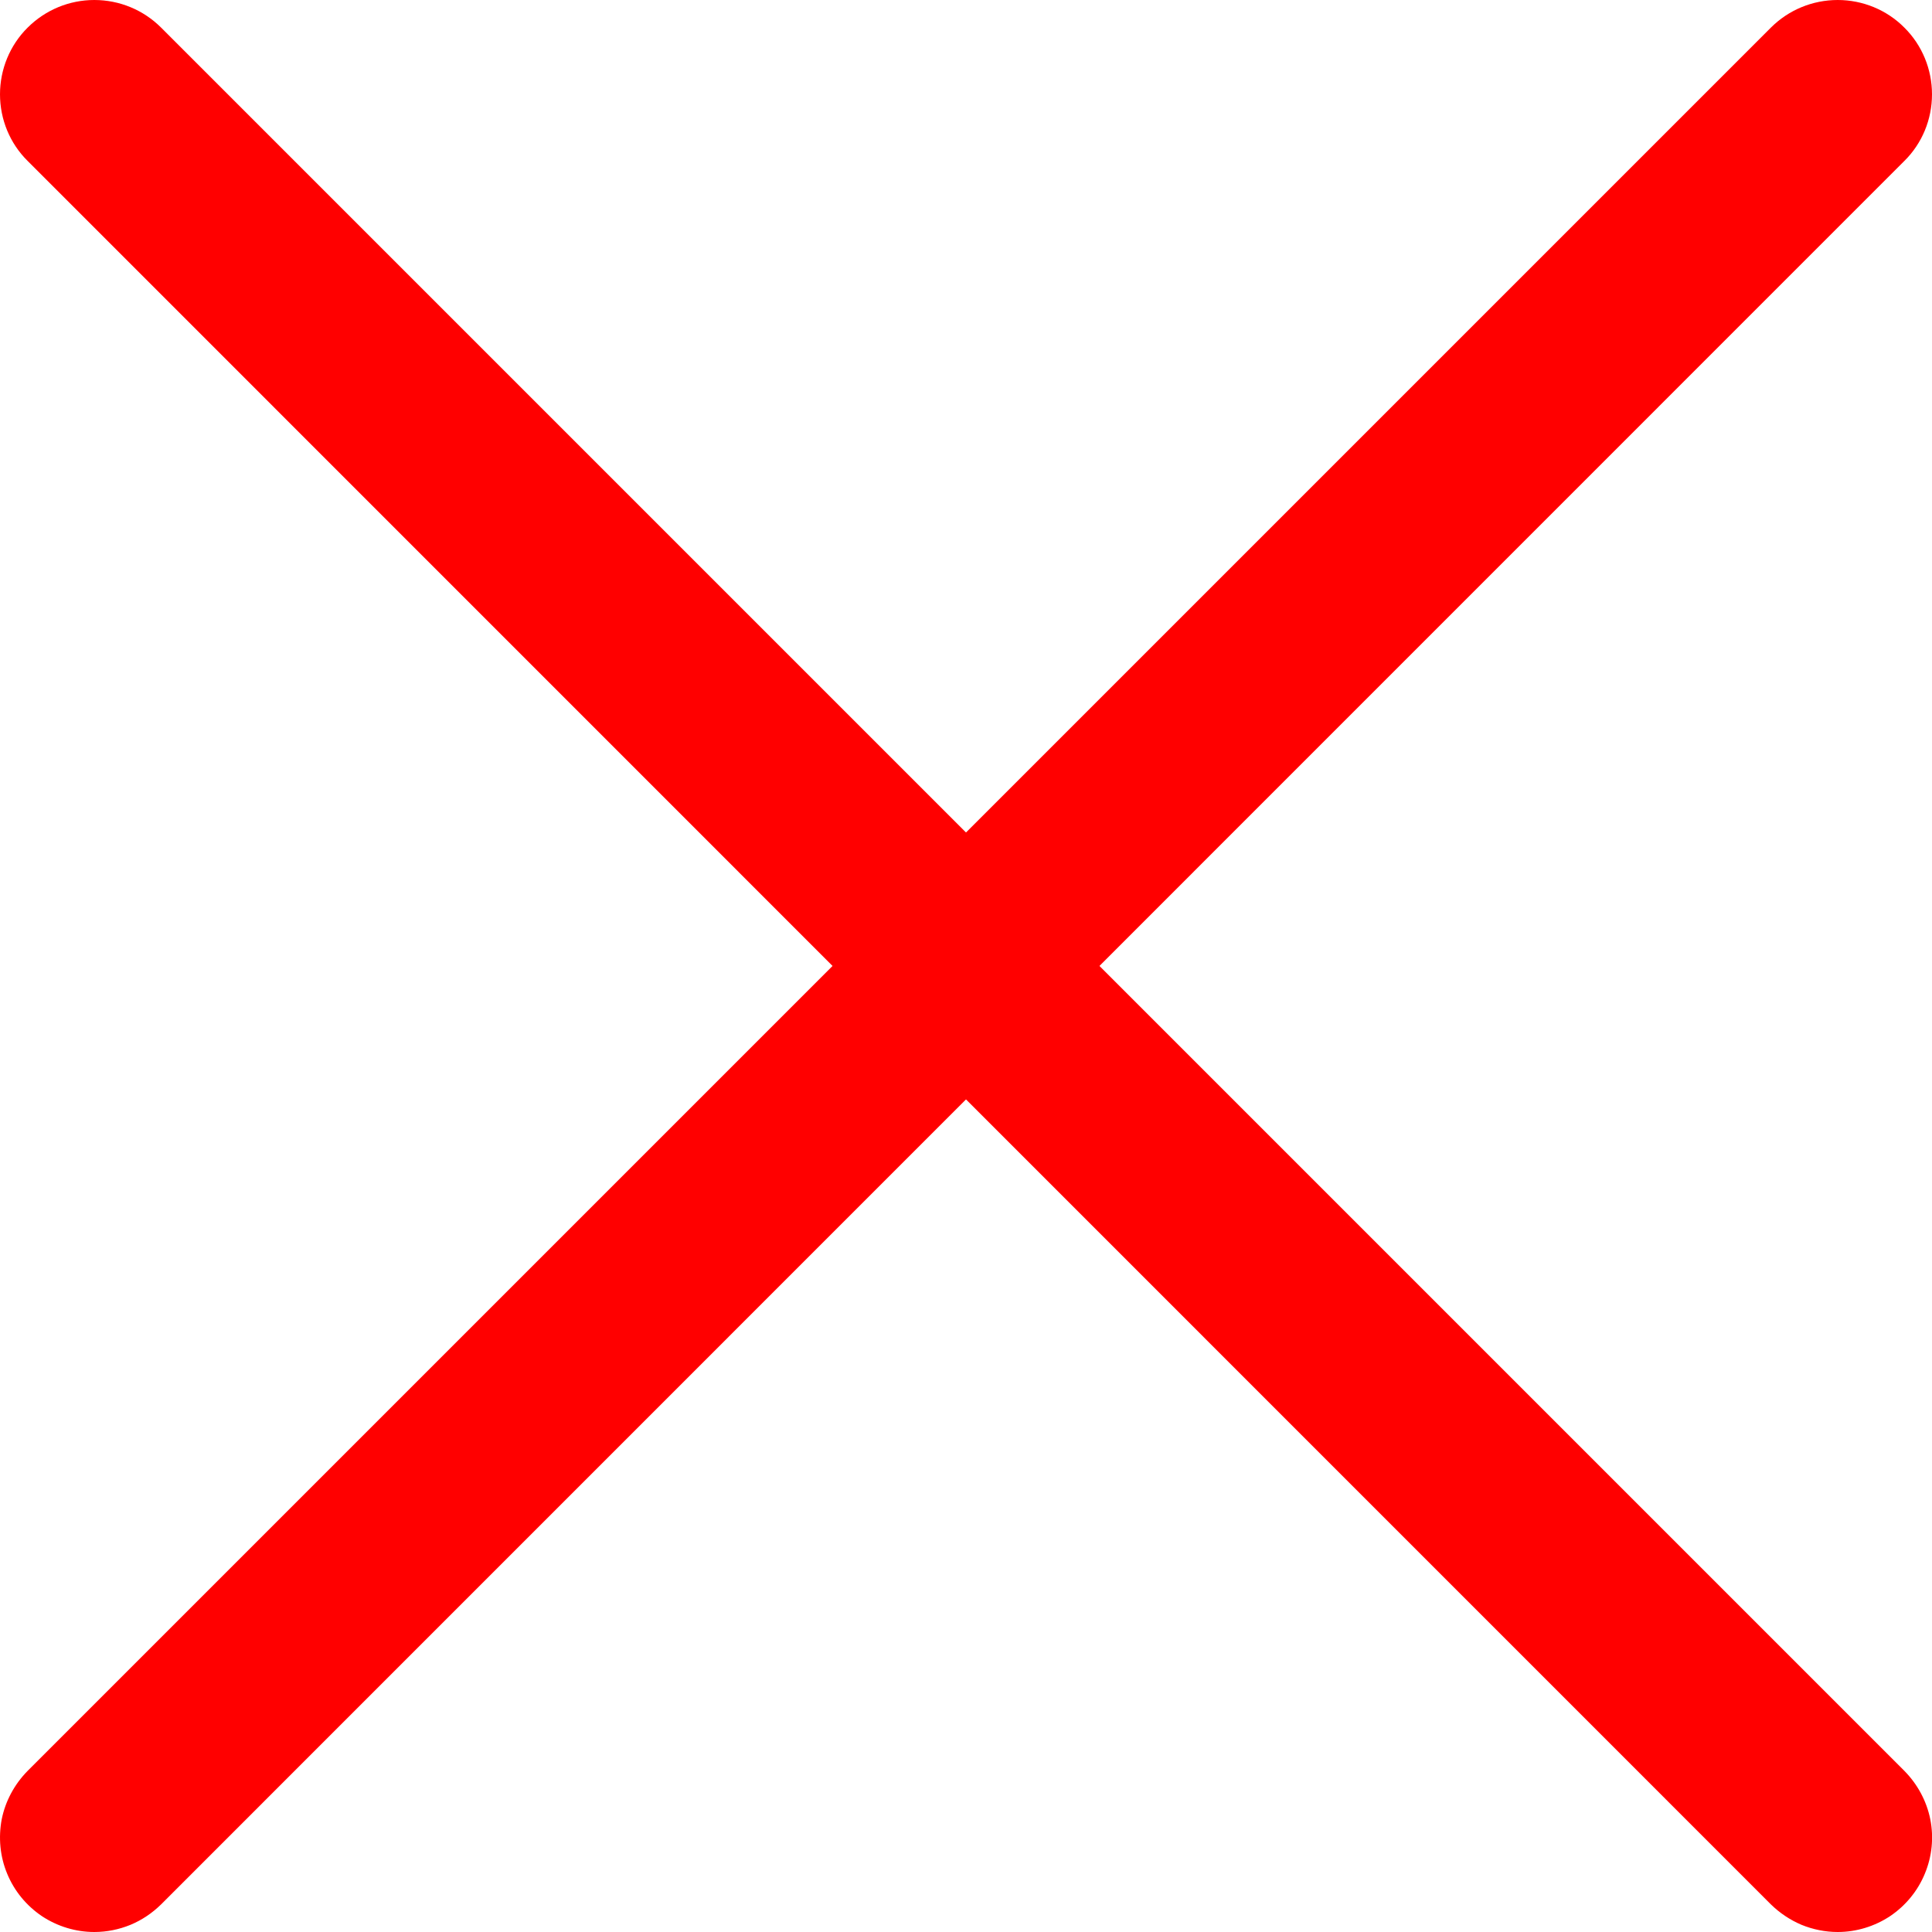 <svg width="10" height="10" viewBox="0 0 10 10" fill="#ff0000" xmlns="http://www.w3.org/2000/svg">
<path d="M0.488 10C0.392 10 0.297 9.971 0.217 9.918C0.137 9.864 0.074 9.788 0.037 9.698C0 9.609 -0.009 9.511 0.009 9.416C0.028 9.322 0.075 9.235 0.143 9.166L9.166 0.143C9.258 0.051 9.382 -0 9.512 -0C9.641 -0 9.766 0.051 9.857 0.143C9.949 0.234 10 0.359 10 0.488C10 0.618 9.949 0.742 9.857 0.833L0.834 9.857C0.788 9.902 0.735 9.938 0.675 9.963C0.616 9.987 0.553 10 0.488 10Z" />
<path d="M9.512 10C9.448 10 9.384 9.987 9.325 9.963C9.266 9.938 9.212 9.902 9.166 9.857L0.143 0.833C0.051 0.742 0 0.618 0 0.488C0 0.359 0.051 0.234 0.143 0.143C0.235 0.051 0.359 -0 0.488 -0C0.618 -0 0.742 0.051 0.834 0.143L9.857 9.166C9.925 9.235 9.972 9.322 9.991 9.416C10.01 9.511 10 9.609 9.963 9.698C9.926 9.788 9.863 9.864 9.783 9.918C9.703 9.971 9.608 10 9.512 10V10Z" />
</svg>

